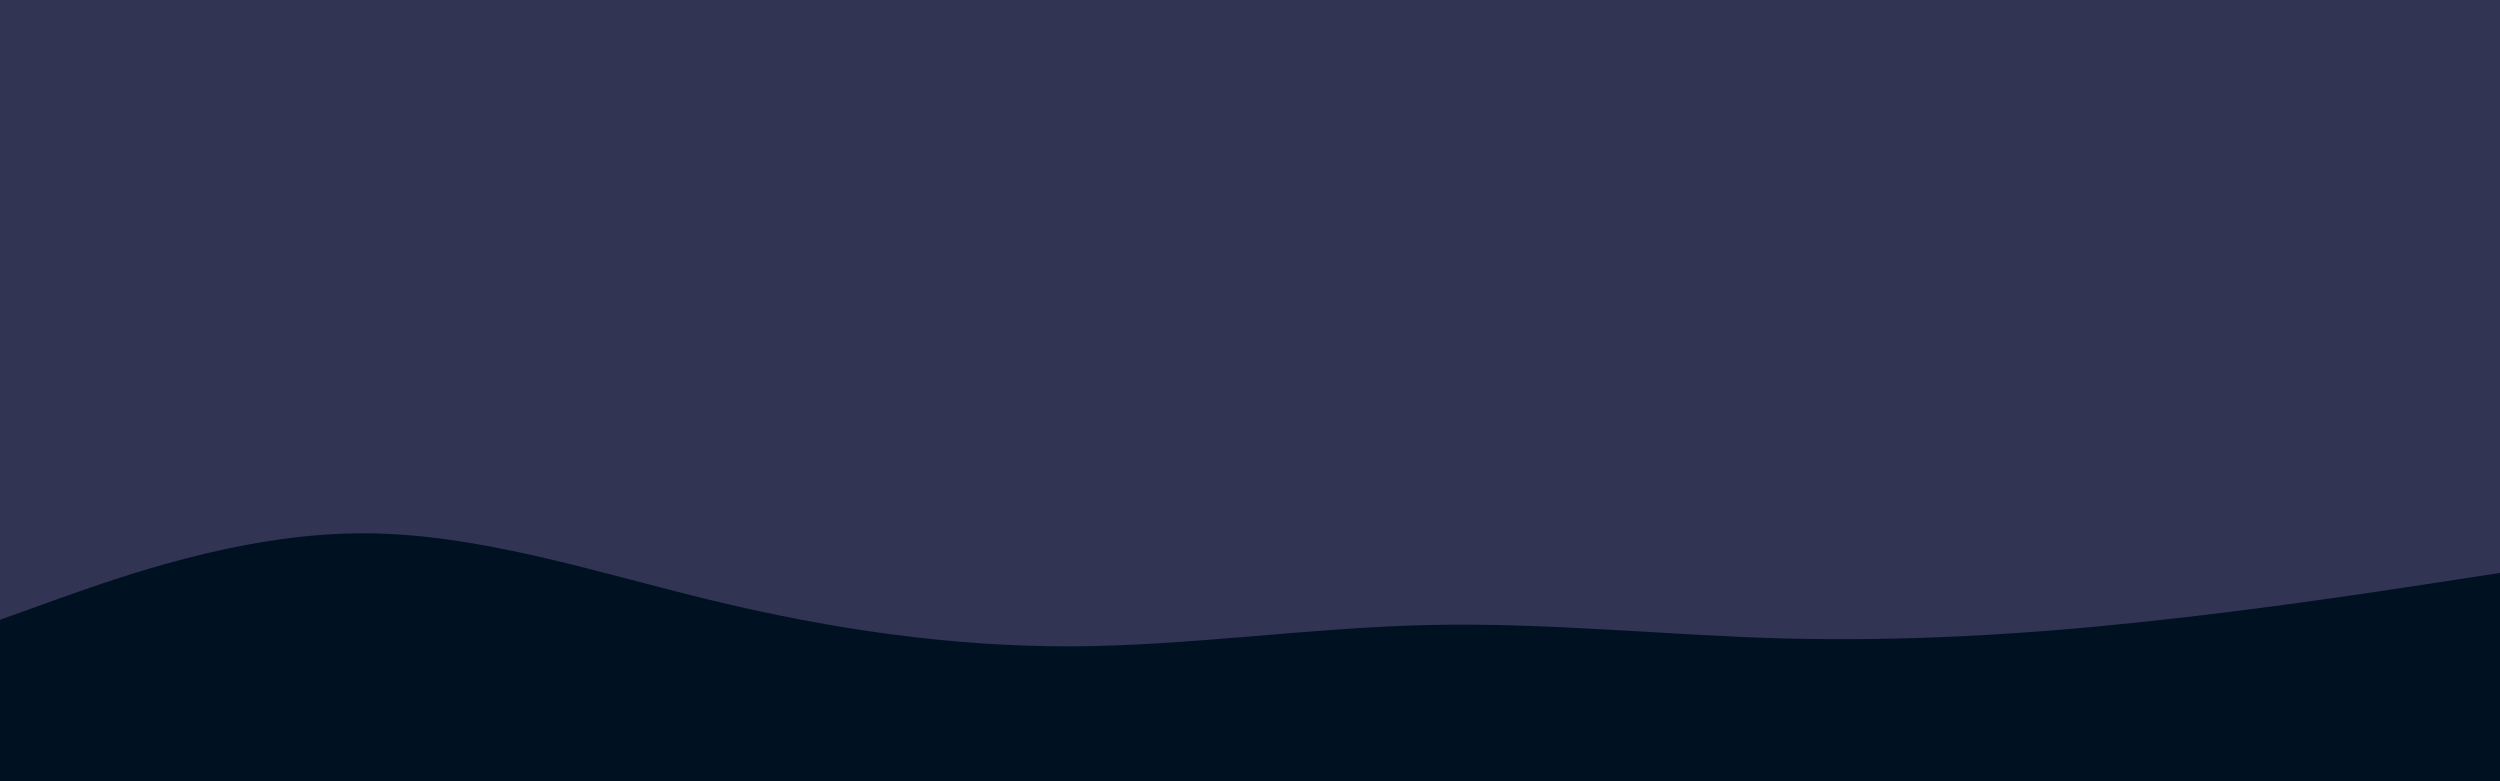 <svg id="visual" viewBox="0 0 960 300" width="960" height="300" xmlns="http://www.w3.org/2000/svg" xmlns:xlink="http://www.w3.org/1999/xlink" version="1.1"><rect x="0" y="0" width="960" height="300" fill="#313452"></rect><path d="M0 238L22.8 229.8C45.7 221.7 91.3 205.3 137 204.8C182.7 204.3 228.3 219.7 274 230.7C319.7 241.7 365.3 248.3 411.2 248.2C457 248 503 241 548.8 240C594.7 239 640.3 244 686 245.2C731.7 246.3 777.3 243.7 823 238.8C868.7 234 914.3 227 937.2 223.5L960 220L960 301L937.2 301C914.3 301 868.7 301 823 301C777.3 301 731.7 301 686 301C640.3 301 594.7 301 548.8 301C503 301 457 301 411.2 301C365.3 301 319.7 301 274 301C228.3 301 182.7 301 137 301C91.3 301 45.7 301 22.8 301L0 301Z" fill="#001122" stroke-linecap="round" stroke-linejoin="miter"></path></svg>